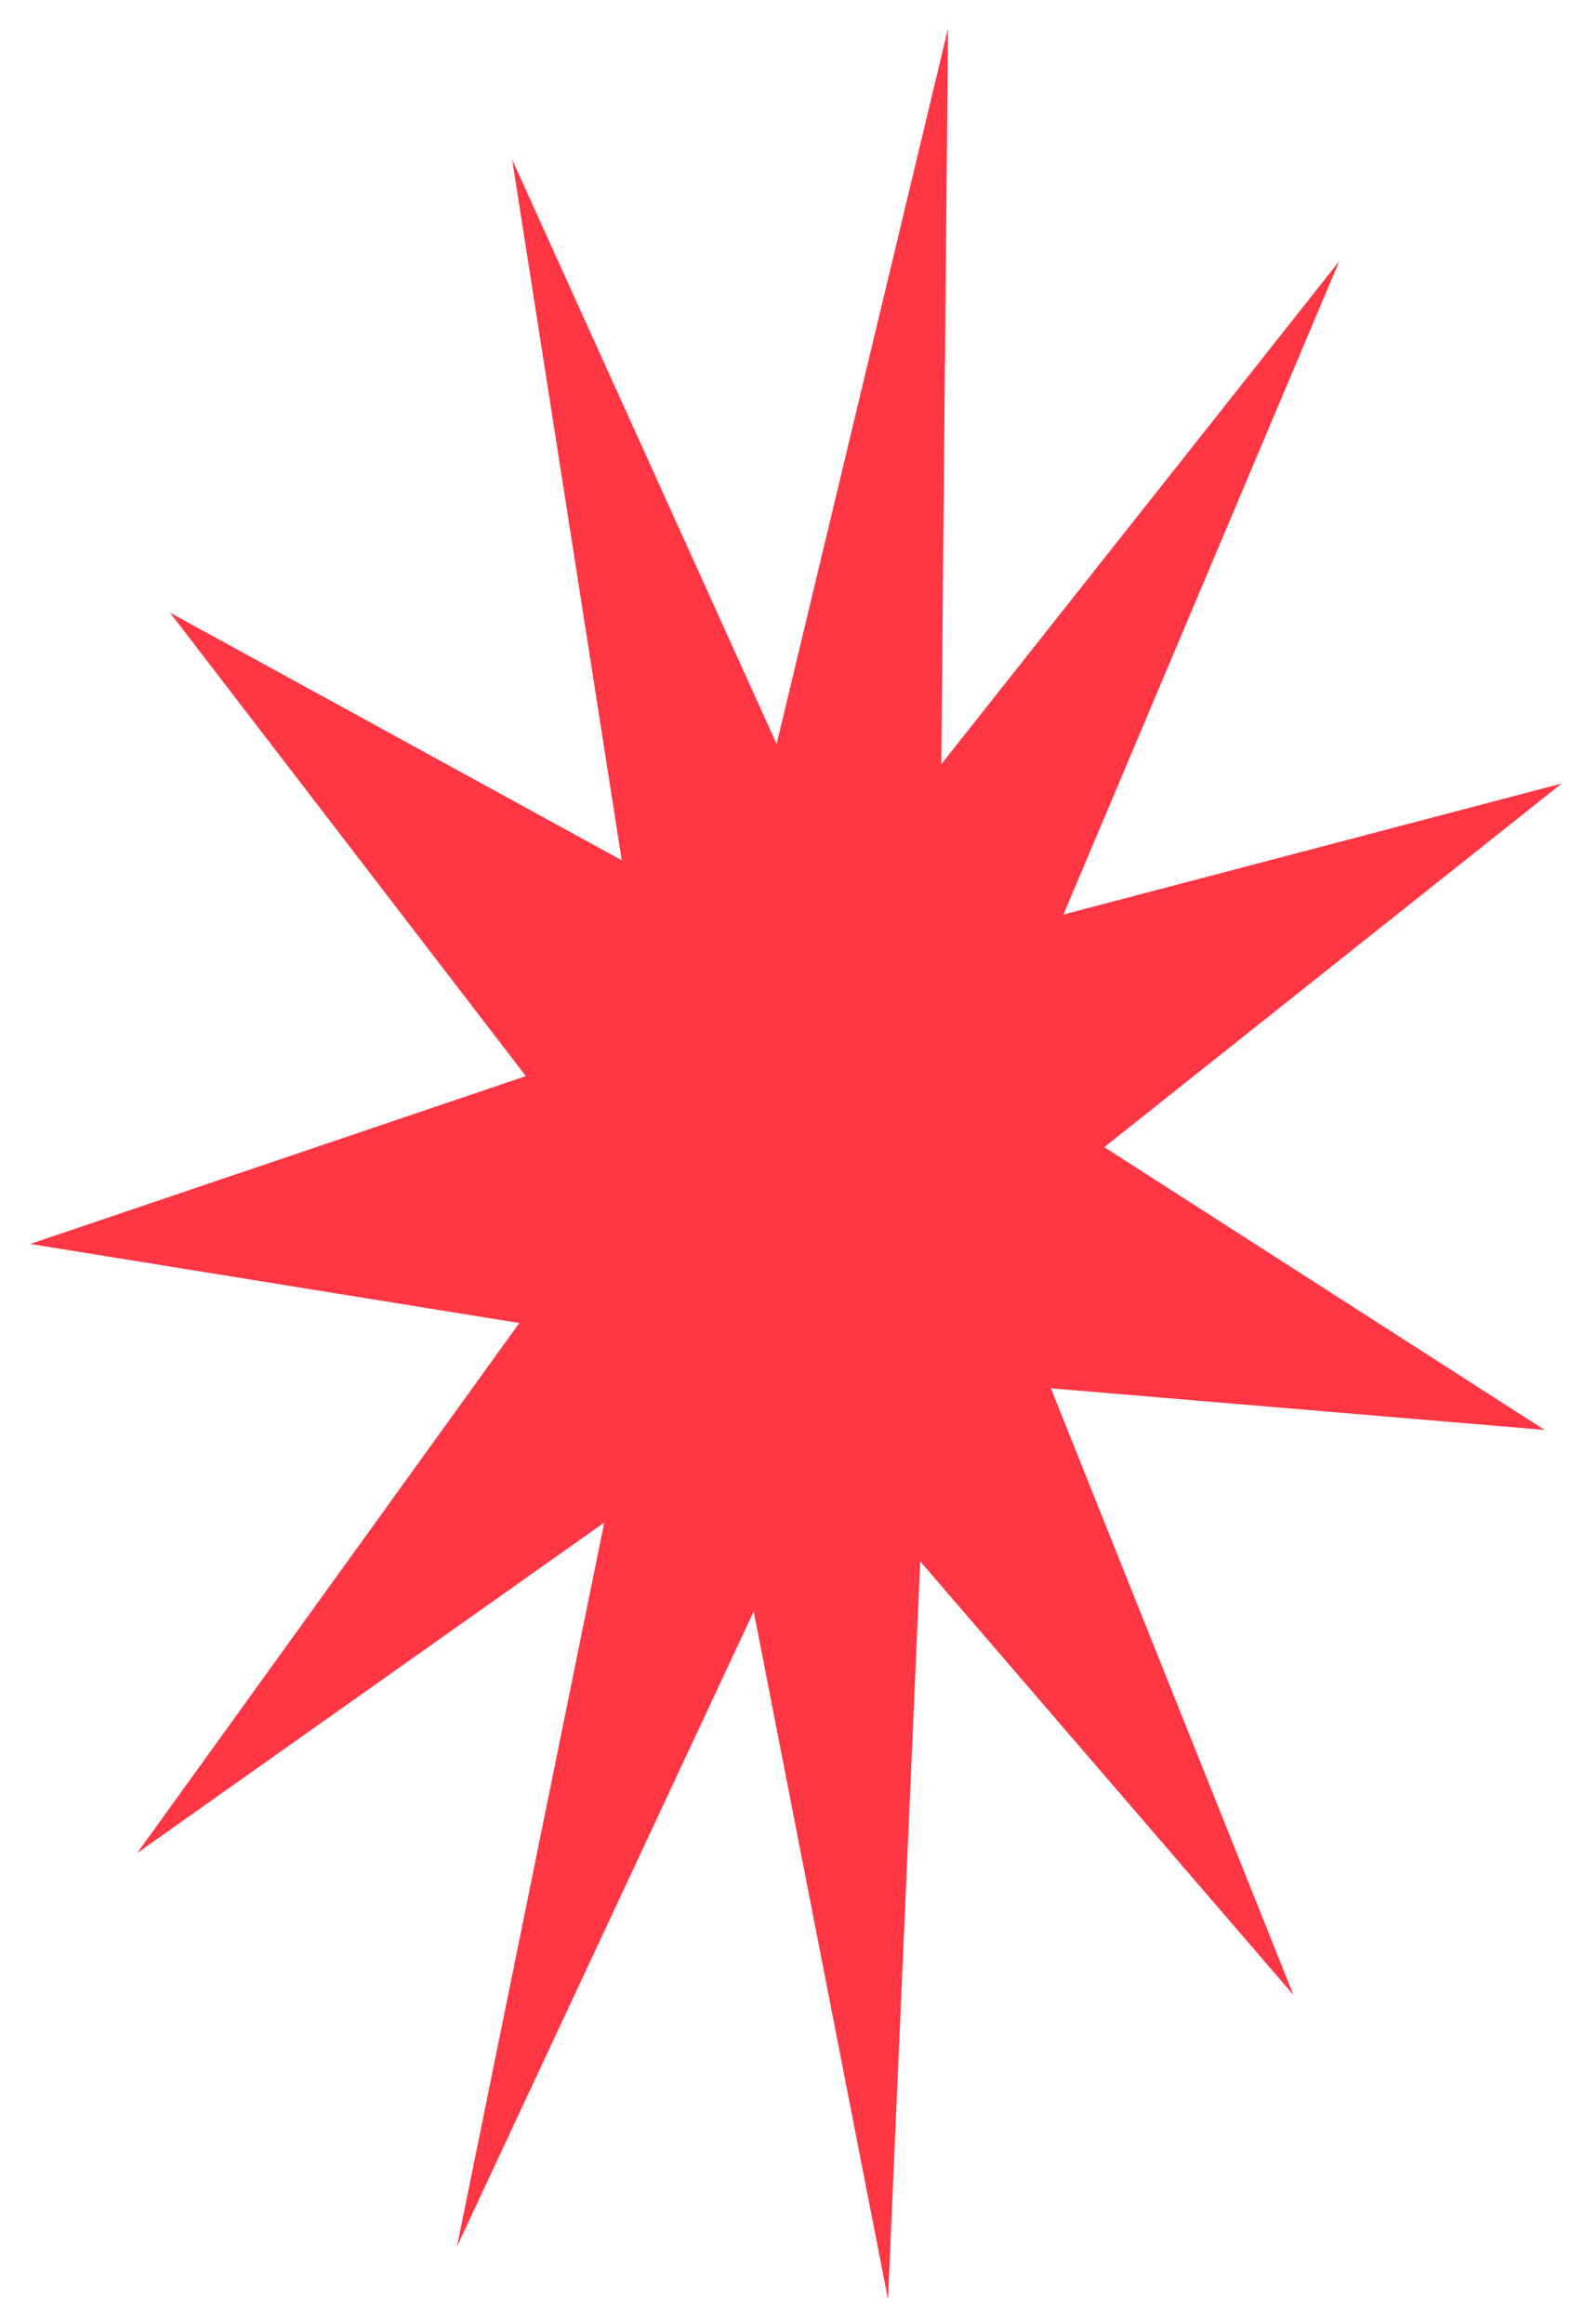 <svg width="48" height="71" viewBox="0 0 48 71" fill="none" xmlns="http://www.w3.org/2000/svg">
<path d="M28.966 0.87L28.76 23.348L40.921 7.977L32.492 27.94L47.715 23.938L33.74 35.047L47.193 43.686L32.109 42.415L39.52 60.95L28.116 47.702L27.132 70.251L23.028 49.232L13.962 68.634L18.462 46.517L4.192 56.613L15.867 40.42L0.923 38.005L16.067 32.877L5.194 18.717L18.997 26.283L15.648 4.874L23.729 22.73L28.966 0.87Z" fill="#FF3644"/>
</svg>
